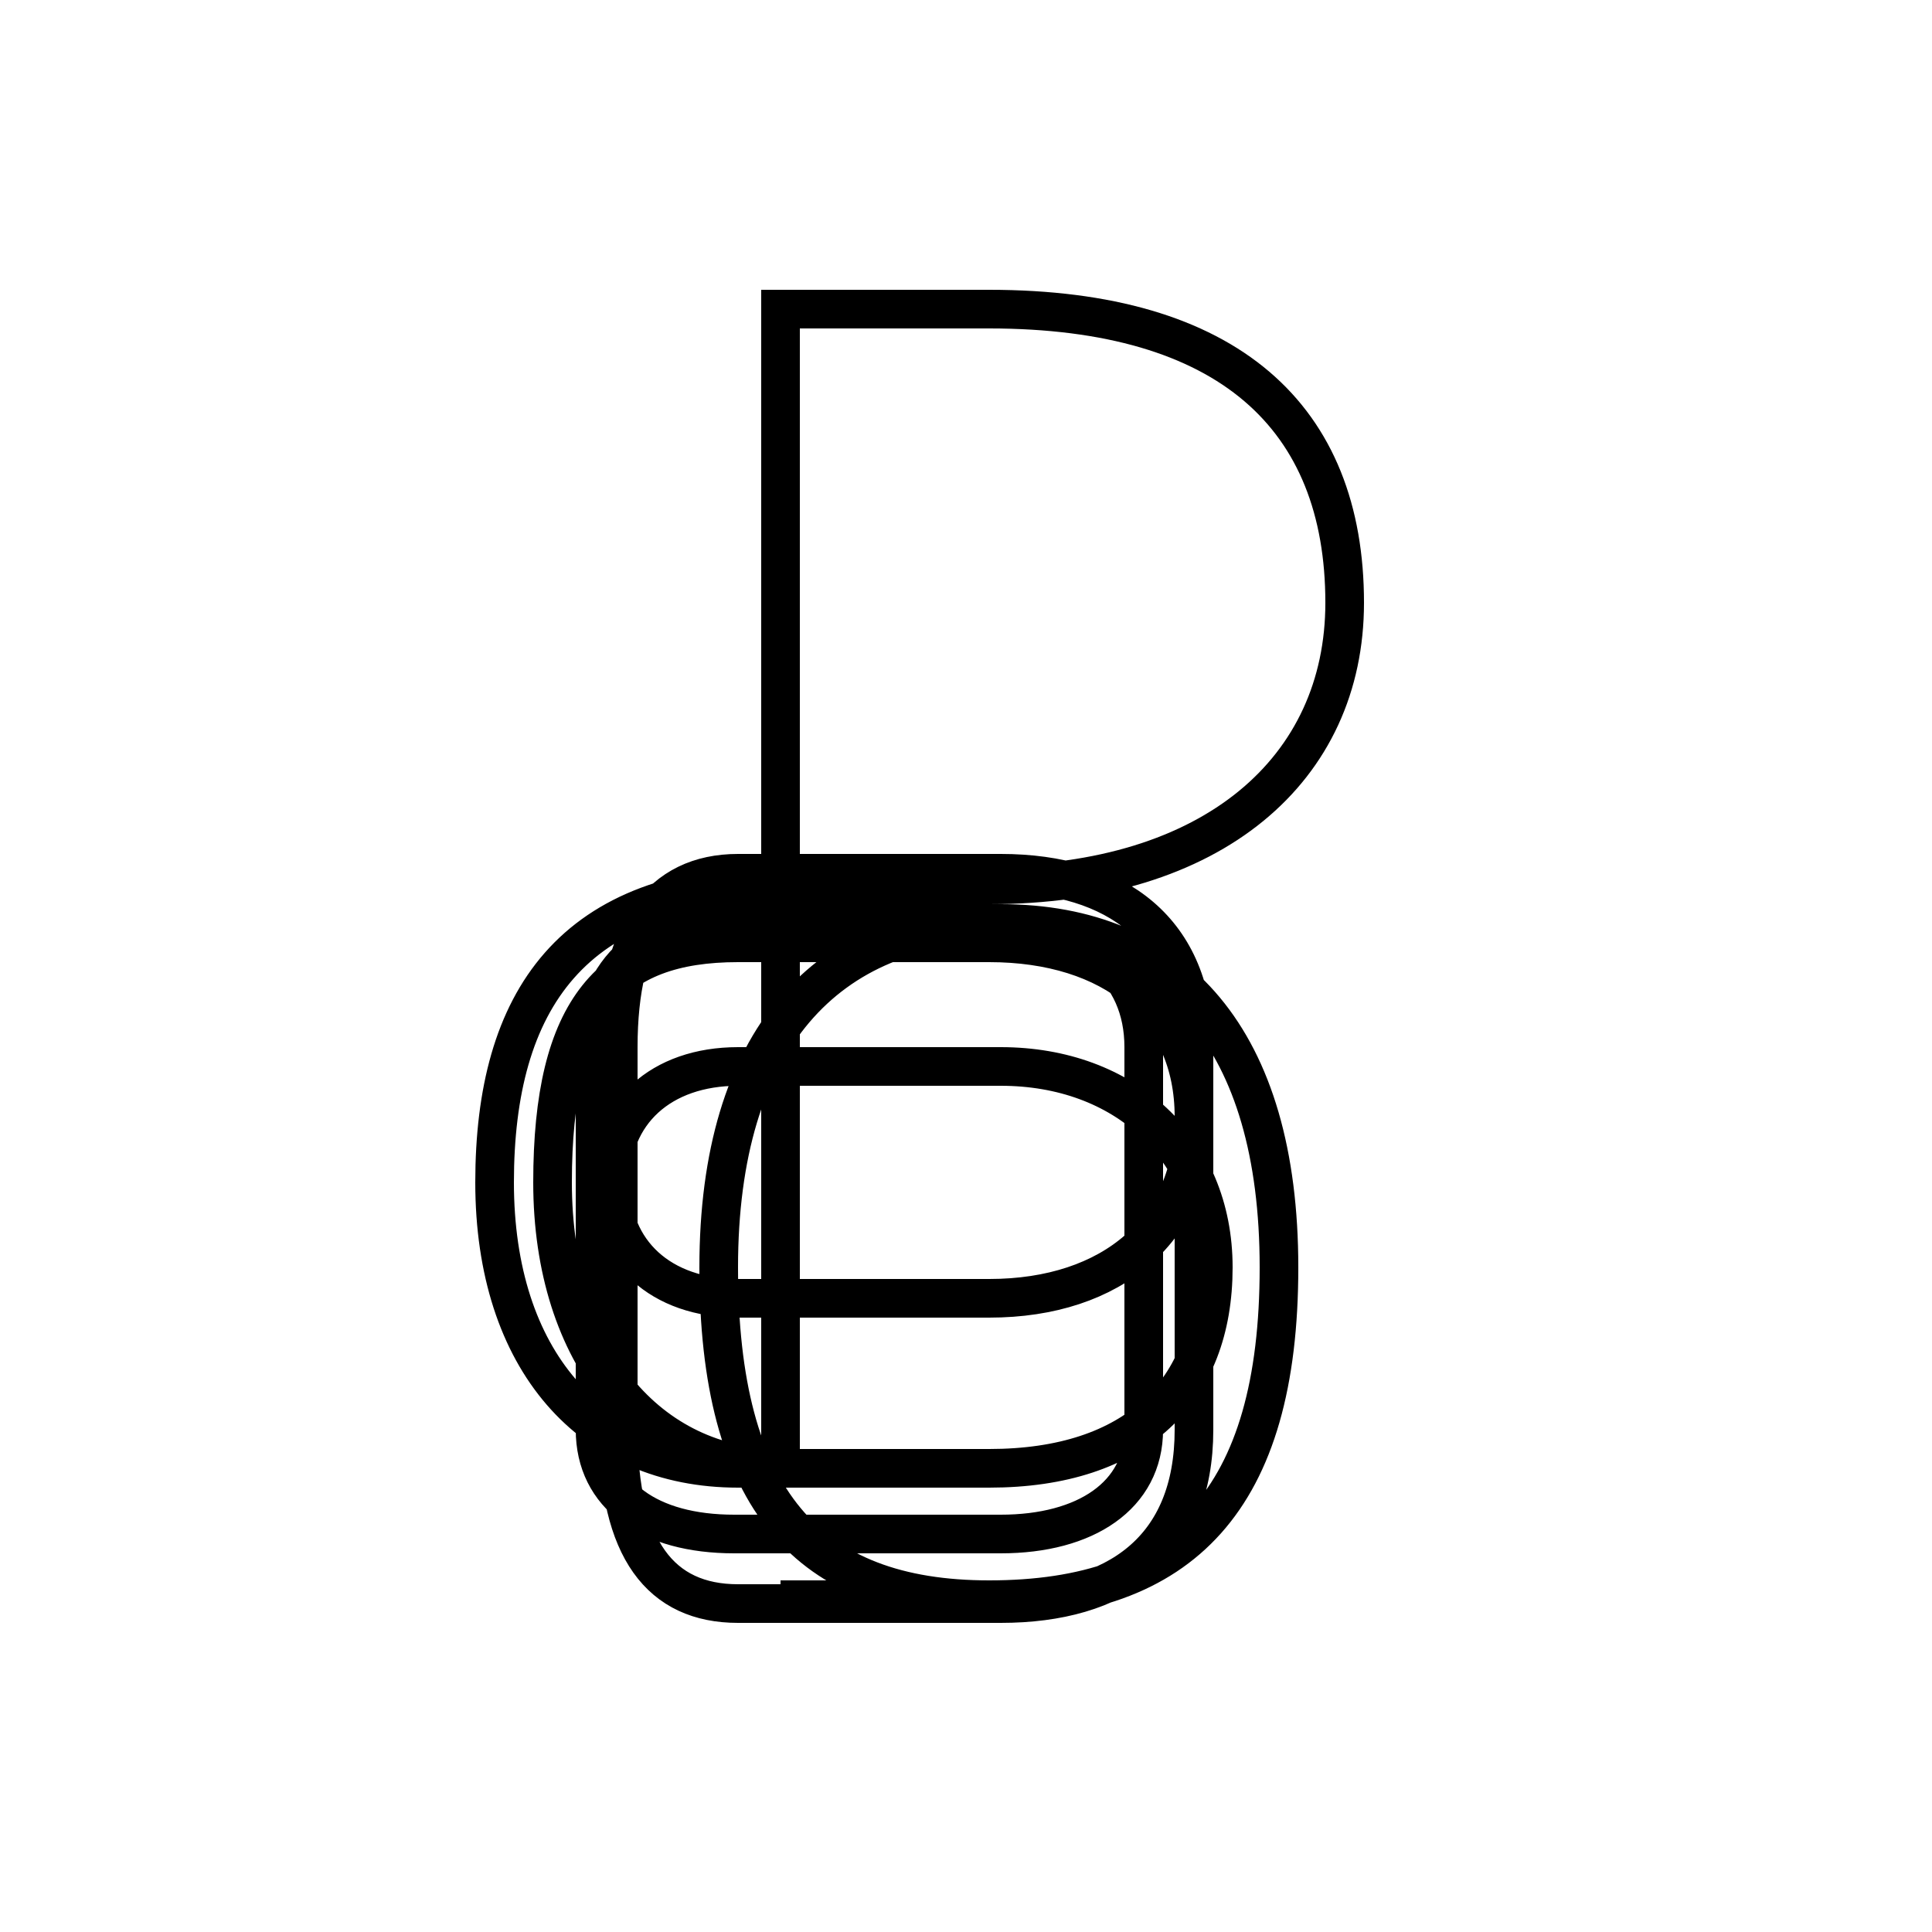 <?xml version='1.0' encoding='utf8'?>
<svg viewBox="0.0 -6.0 50.0 50.0" version="1.1" xmlns="http://www.w3.org/2000/svg">
<rect x="0.0" y="-6.0" width="50.0" height="50.0" fill="#808080" stroke="none"/>
<rect x="-1000" y="-1000" width="2000" height="2000" stroke="white" fill="white"/>
<g style="fill:white;stroke:#000000;  stroke-width:1">
<path d="M 25.9 -20.1 L 19.0 -20.1 C 16.8 -20.1 15.4 -18.9 15.4 -16.9 L 15.4 -7.0 C 15.4 -5.3 16.8 -4.3 19.0 -4.3 L 25.9 -4.3 C 28.1 -4.3 29.6 -5.3 29.6 -7.0 L 29.6 -16.9 C 29.6 -18.9 28.1 -20.1 25.9 -20.1 Z M 25.9 -2.5 L 19.1 -2.5 C 17.1 -2.5 16.0 -3.9 16.0 -7.0 L 16.0 -16.9 C 16.0 -19.9 17.1 -21.4 19.1 -21.4 L 25.9 -21.4 C 28.9 -21.4 30.9 -19.9 30.9 -16.9 L 30.9 -7.0 C 30.9 -3.9 28.9 -2.5 25.9 -2.5 Z M 20.2 -2.6 L 25.6 -2.6 C 30.6 -2.6 33.1 -5.2 33.1 -11.2 C 33.1 -17.1 30.4 -20.1 25.9 -20.1 C 21.4 -20.1 18.6 -17.1 18.6 -11.2 C 18.6 -5.2 20.9 -2.6 25.6 -2.6 Z M 20.2 -6.0 L 25.6 -6.0 C 29.4 -6.0 31.4 -8.0 31.4 -11.2 C 31.4 -14.3 29.1 -16.4 25.9 -16.4 L 19.1 -16.4 C 17.1 -16.4 15.8 -15.2 15.8 -13.4 C 15.8 -11.6 17.1 -10.4 19.1 -10.4 L 25.6 -10.4 C 28.8 -10.4 30.9 -12.2 30.9 -15.1 C 30.9 -17.9 28.8 -19.6 25.6 -19.6 L 19.1 -19.6 C 15.8 -19.6 14.3 -17.9 14.3 -13.4 C 14.3 -8.9 16.8 -6.0 20.2 -6.0 Z M 20.2 -36.0 L 25.6 -36.0 C 31.8 -36.0 34.8 -33.2 34.8 -28.4 C 34.8 -24.1 31.4 -21.1 25.6 -21.1 L 20.2 -21.1 C 14.8 -21.1 12.8 -18.1 12.8 -13.4 C 12.8 -8.8 15.3 -6.0 19.1 -6.0 C 20.2 -6.0 20.2 -6.0 20.2 -6.0 Z" transform="translate(0.0, 38.0)" />
</g>
</svg>